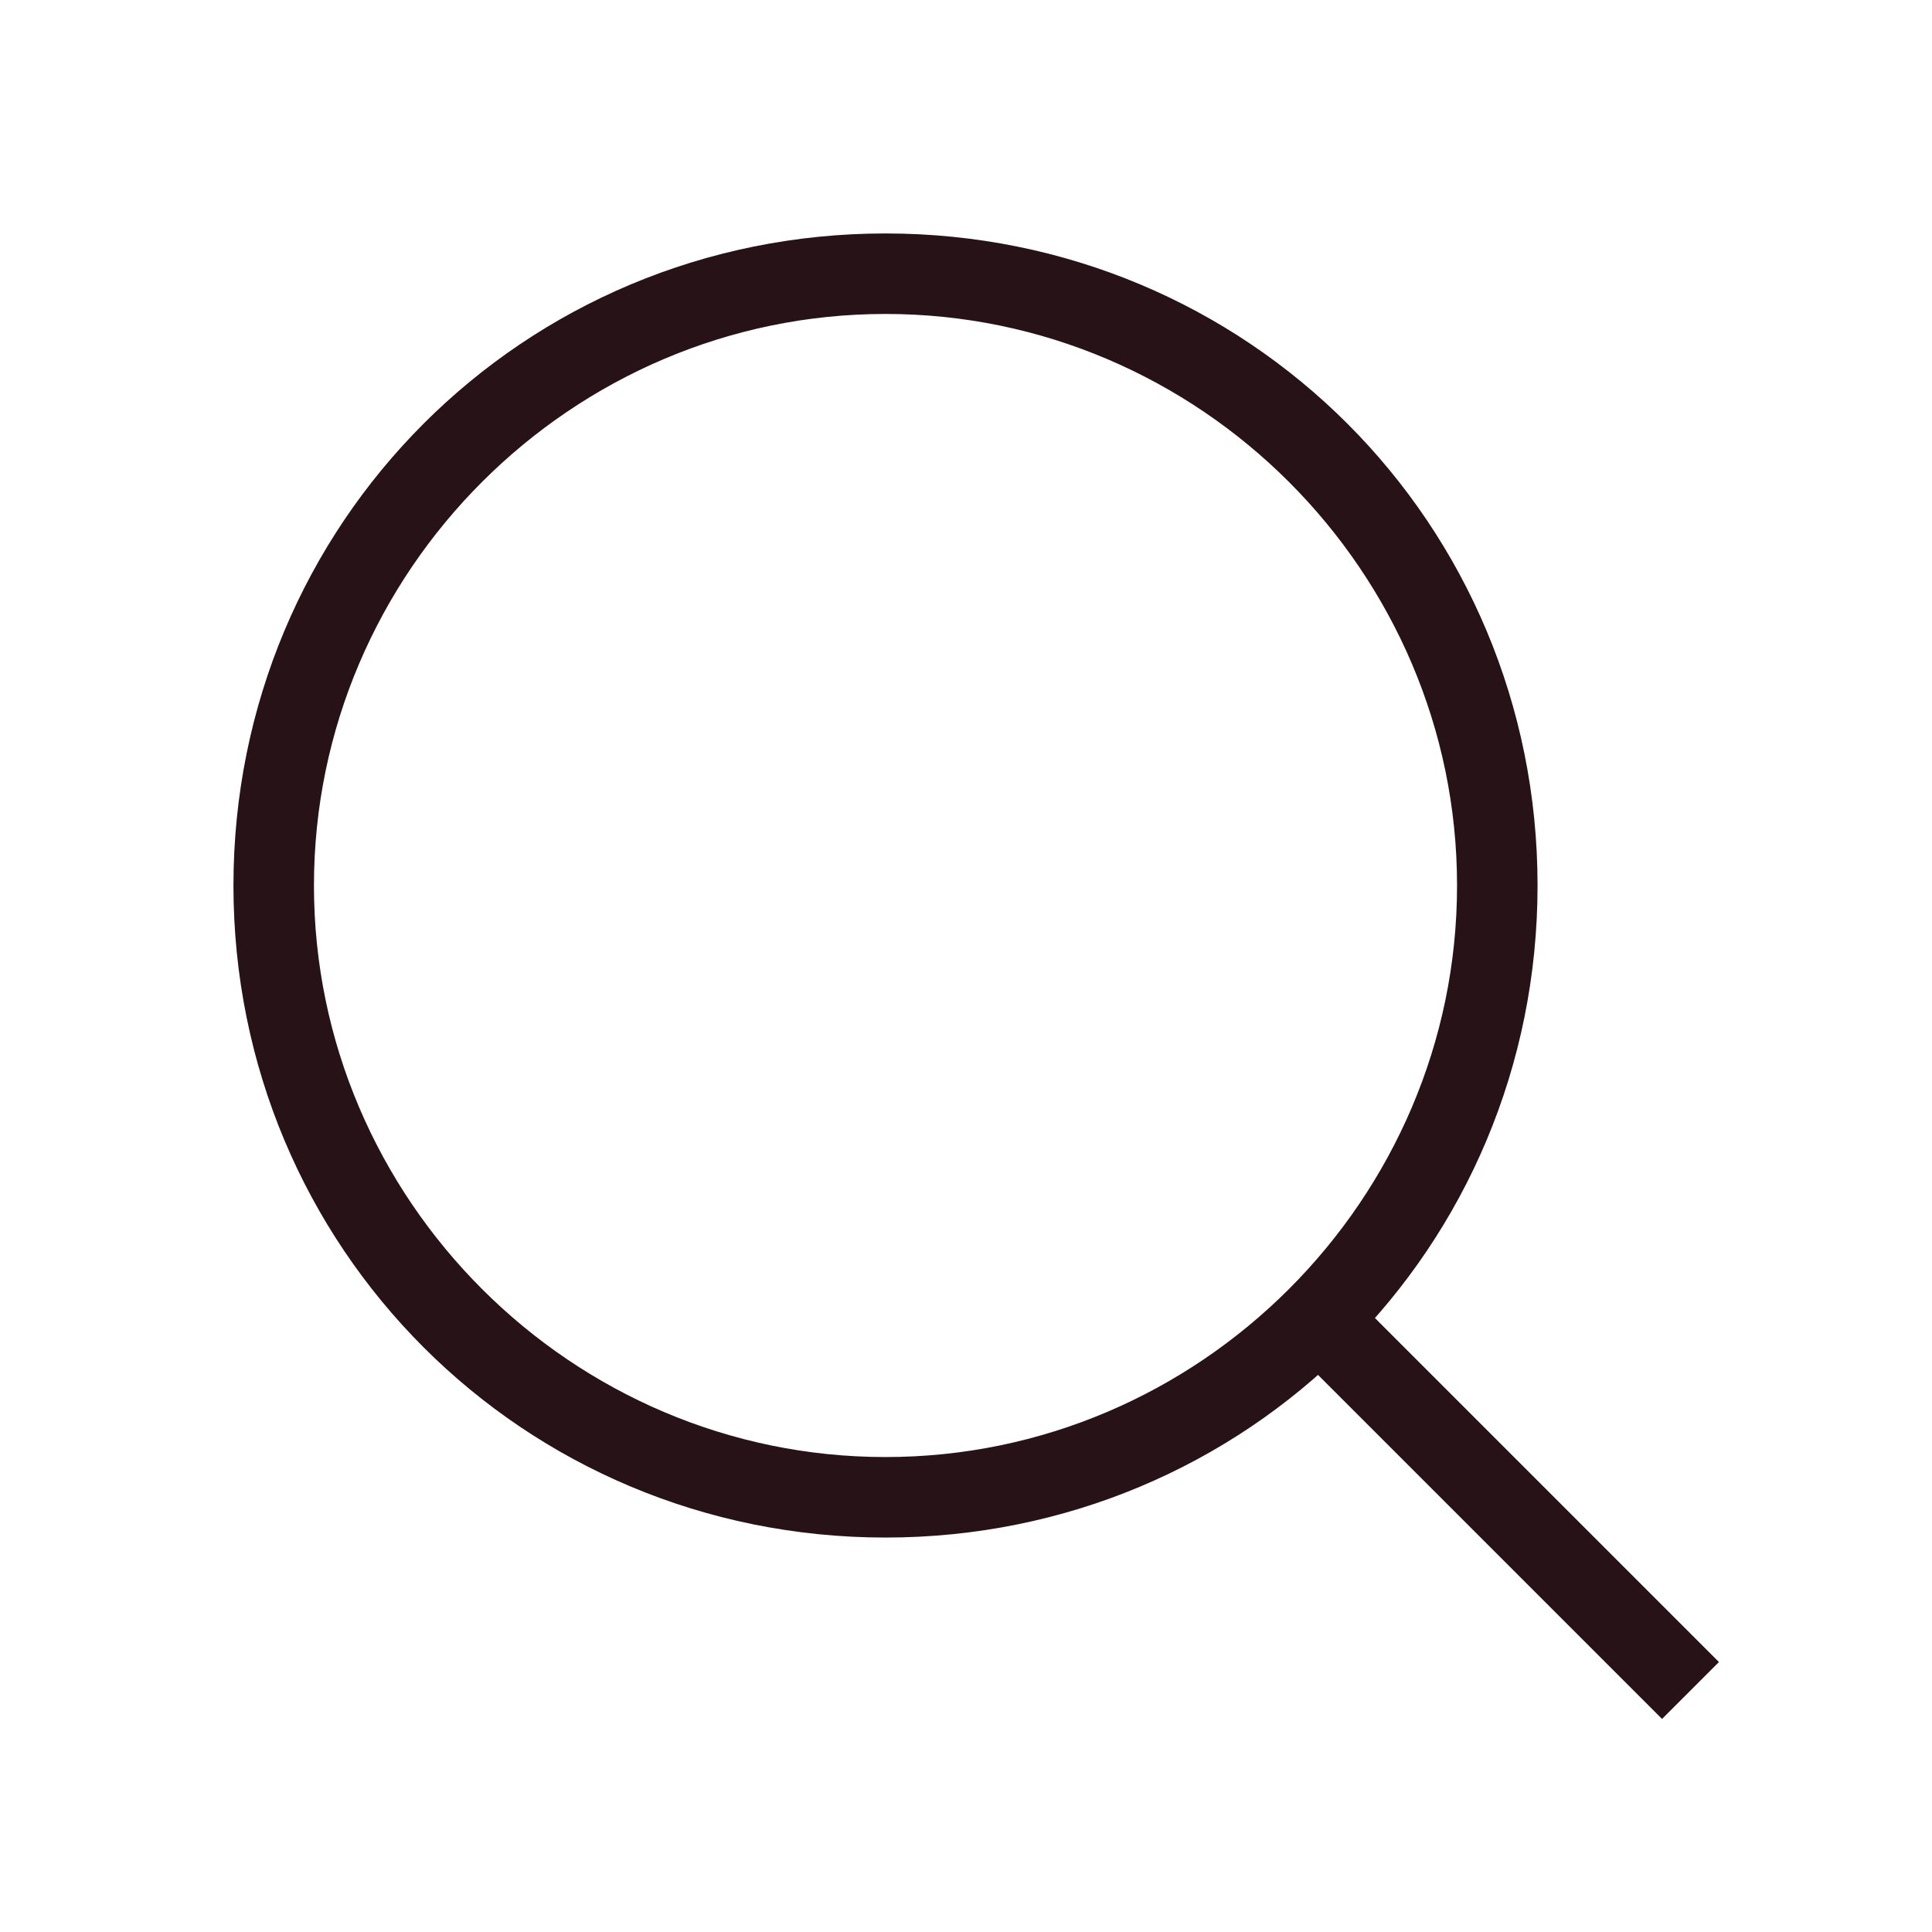 <svg width="24" height="24" viewBox="0 0 24 24" fill="none" xmlns="http://www.w3.org/2000/svg">
<path d="M18.6 11C18.6 6.824 15.176 3.4 11 3.4M18.6 11C18.6 15.176 15.176 18.6 11 18.6M18.6 11C18.6 15.224 15.224 18.6 11 18.6M18.6 11C18.6 6.776 15.224 3.4 11 3.4M11 3.4C6.824 3.4 3.4 6.824 3.4 11M11 3.4C6.776 3.4 3.4 6.776 3.4 11M11 18.6C6.824 18.6 3.4 15.176 3.4 11M11 18.6C6.776 18.6 3.4 15.224 3.4 11" stroke="#271317"/>
<path d="M21 21L16.7 16.7" stroke="#271317" stroke-miterlimit="10"/>
</svg>
